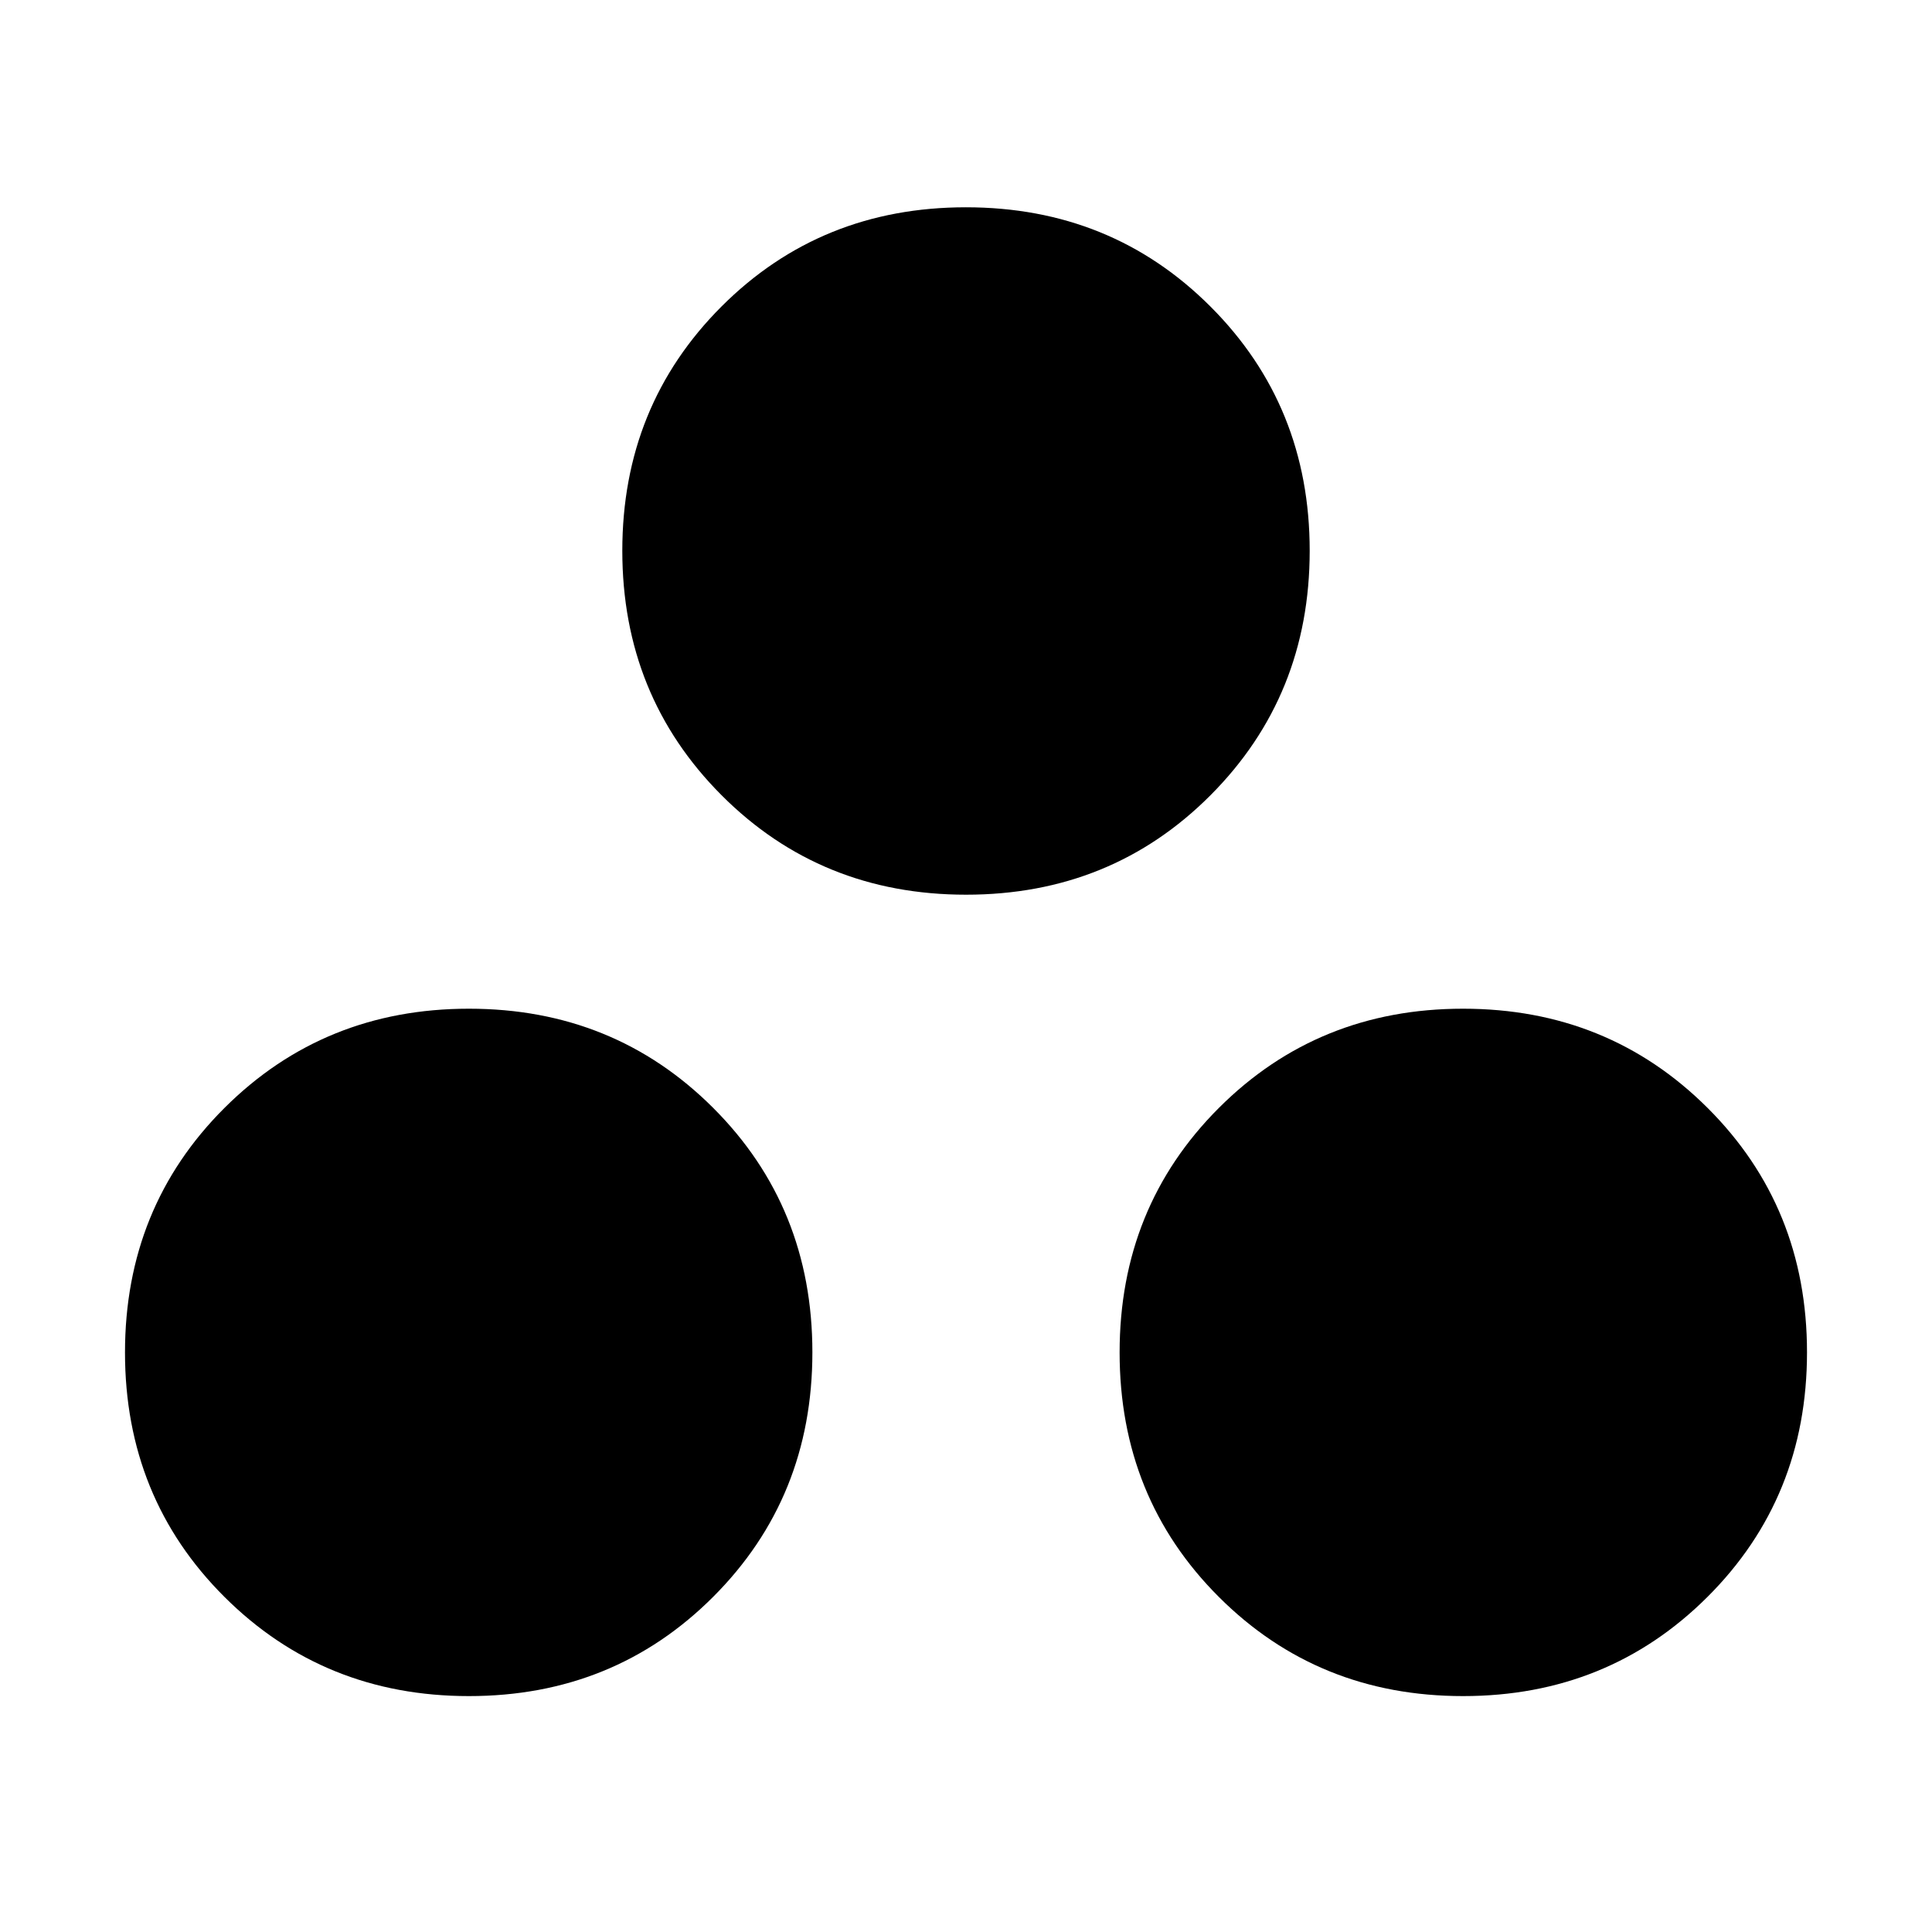 <svg xmlns="http://www.w3.org/2000/svg" height="20" viewBox="0 -960 960 960" width="20"><path d="M233.01-117.22q-72.03 0-121.47-49.27-49.43-49.28-49.43-121.47t49.43-121.51q49.44-49.31 121.47-49.31t121.35 49.27q49.31 49.28 49.31 121.47t-49.31 121.51q-49.32 49.31-121.35 49.31Zm493.98 0q-72.03 0-121.35-49.27-49.31-49.28-49.31-121.47t49.31-121.51q49.32-49.31 121.35-49.31t121.47 49.27q49.43 49.28 49.43 121.47t-49.43 121.51q-49.44 49.31-121.47 49.31ZM480.04-515.43q-72.19 0-121.51-49.44-49.31-49.43-49.31-121.47 0-72.03 49.27-121.34Q407.77-857 479.96-857t121.51 49.32q49.31 49.31 49.31 121.34 0 72.04-49.27 121.47-49.28 49.44-121.47 49.44Z"/></svg>